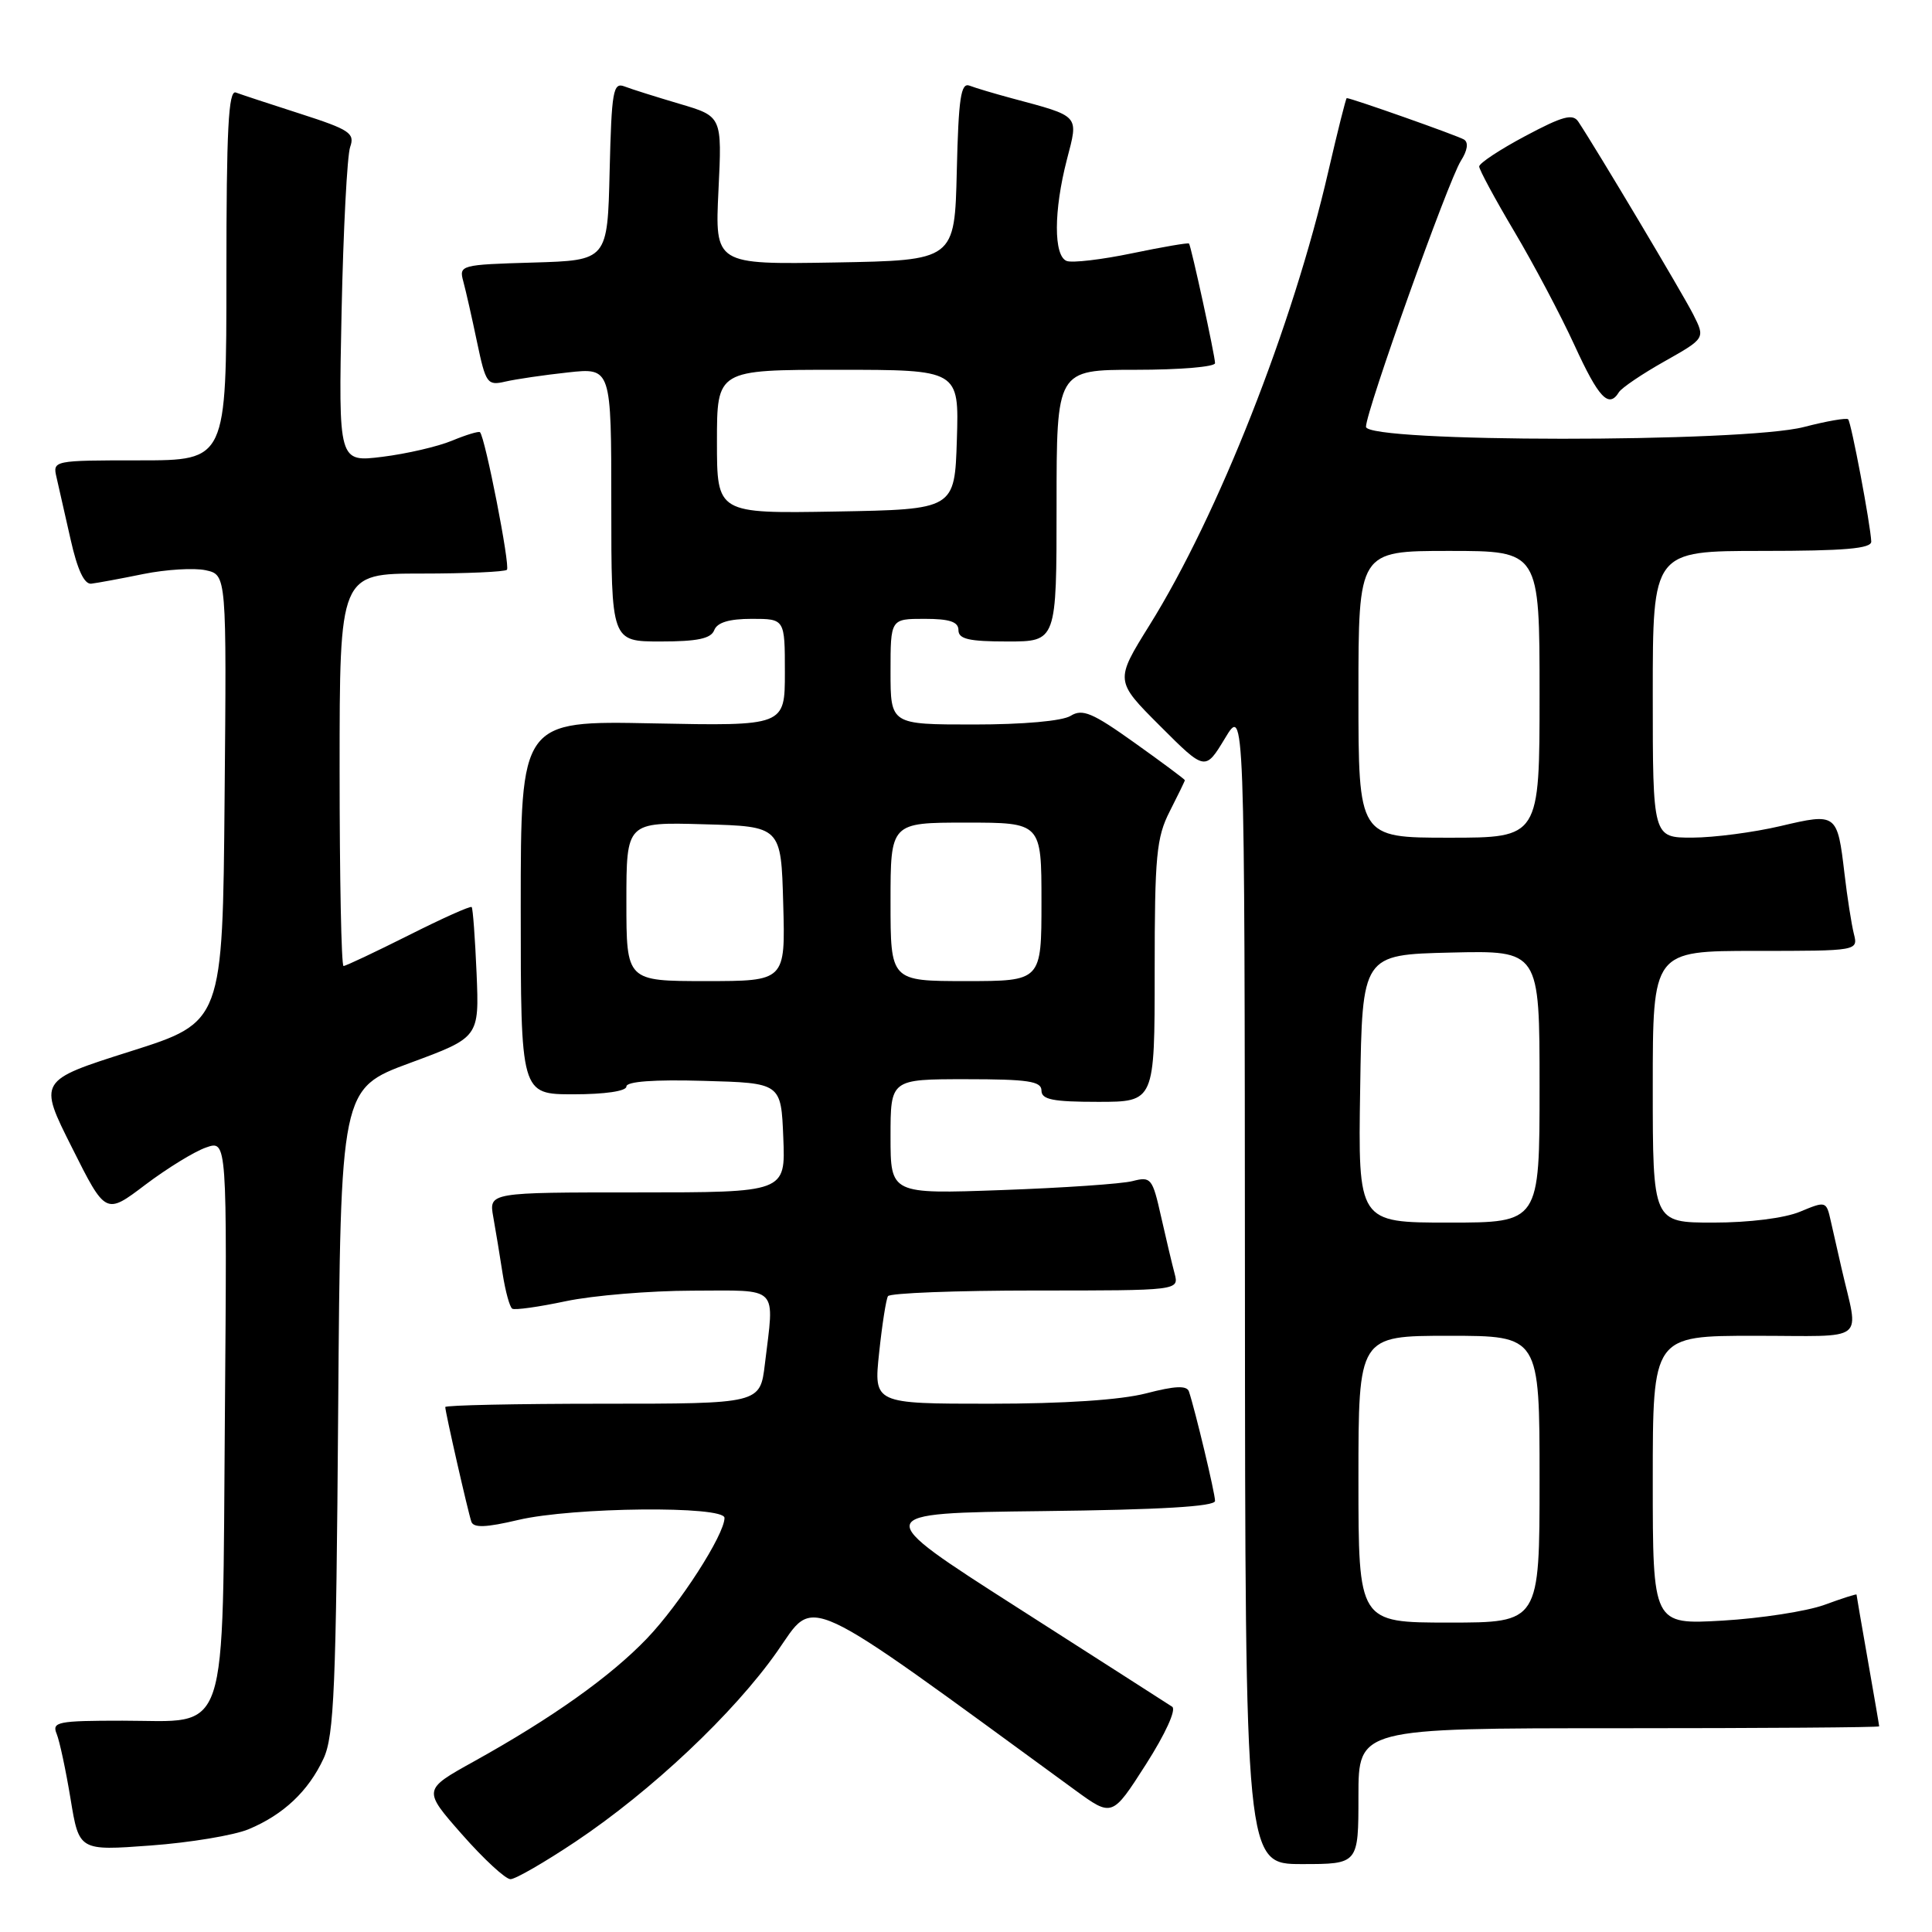 <?xml version="1.0" encoding="UTF-8" standalone="no"?>
<!DOCTYPE svg PUBLIC "-//W3C//DTD SVG 1.1//EN" "http://www.w3.org/Graphics/SVG/1.1/DTD/svg11.dtd" >
<svg xmlns="http://www.w3.org/2000/svg" xmlns:xlink="http://www.w3.org/1999/xlink" version="1.1" viewBox="0 0 256 256">
 <g >
 <path fill="currentColor"
d=" M 76.26 244.03 C 86.33 237.30 97.24 227.01 102.97 218.85 C 108.14 211.49 105.63 210.32 142.43 237.18 C 147.37 240.78 147.37 240.78 151.84 233.79 C 154.42 229.75 155.89 226.53 155.32 226.15 C 154.78 225.79 145.54 219.88 134.79 213.00 C 115.25 200.50 115.25 200.50 138.13 200.23 C 153.77 200.05 161.00 199.62 161.00 198.88 C 161.00 197.86 158.37 186.87 157.54 184.38 C 157.26 183.56 155.69 183.63 151.86 184.63 C 148.48 185.50 140.99 186.00 131.17 186.00 C 115.77 186.00 115.77 186.00 116.49 179.25 C 116.88 175.54 117.41 172.16 117.66 171.75 C 117.91 171.34 126.69 171.00 137.18 171.00 C 156.23 171.00 156.23 171.00 155.64 168.75 C 155.31 167.51 154.50 164.10 153.84 161.17 C 152.71 156.12 152.51 155.87 150.07 156.50 C 148.66 156.87 140.86 157.40 132.75 157.69 C 118.00 158.22 118.00 158.22 118.00 150.61 C 118.00 143.00 118.00 143.00 128.00 143.00 C 136.22 143.00 138.00 143.27 138.00 144.50 C 138.00 145.70 139.50 146.00 145.50 146.00 C 153.00 146.00 153.00 146.00 153.00 128.71 C 153.00 113.40 153.23 110.97 155.00 107.50 C 156.10 105.34 157.00 103.49 157.00 103.38 C 157.00 103.27 154.01 101.04 150.36 98.44 C 144.76 94.44 143.43 93.88 141.87 94.85 C 140.77 95.54 135.59 96.00 129.01 96.00 C 118.00 96.00 118.00 96.00 118.00 89.00 C 118.00 82.00 118.00 82.00 122.50 82.00 C 125.83 82.00 127.00 82.39 127.00 83.50 C 127.00 84.68 128.39 85.00 133.50 85.00 C 140.00 85.00 140.00 85.00 140.00 67.00 C 140.00 49.00 140.00 49.00 150.50 49.00 C 156.28 49.00 161.00 48.61 161.00 48.12 C 161.00 47.16 157.84 32.64 157.55 32.27 C 157.45 32.14 154.06 32.72 150.02 33.56 C 145.99 34.40 142.08 34.86 141.34 34.58 C 139.60 33.91 139.61 27.94 141.37 21.14 C 142.92 15.18 143.19 15.47 134.06 13.02 C 131.76 12.40 129.24 11.65 128.47 11.35 C 127.32 10.91 127.01 12.97 126.78 22.66 C 126.50 34.50 126.50 34.50 110.62 34.78 C 94.73 35.05 94.73 35.05 95.20 25.23 C 95.68 15.42 95.68 15.42 90.05 13.76 C 86.95 12.84 83.66 11.81 82.74 11.45 C 81.24 10.88 81.04 12.05 80.78 22.66 C 80.50 34.50 80.50 34.50 70.64 34.79 C 61.02 35.07 60.80 35.13 61.39 37.29 C 61.72 38.50 62.54 42.12 63.21 45.33 C 64.37 50.84 64.57 51.12 66.97 50.56 C 68.36 50.24 72.09 49.69 75.25 49.35 C 81.00 48.72 81.00 48.72 81.00 66.86 C 81.00 85.00 81.00 85.00 87.53 85.00 C 92.41 85.00 94.21 84.62 94.64 83.50 C 95.03 82.48 96.62 82.00 99.61 82.00 C 104.00 82.00 104.00 82.00 104.00 89.10 C 104.00 96.20 104.00 96.20 86.50 95.85 C 69.00 95.50 69.00 95.50 69.00 120.25 C 69.00 145.00 69.00 145.00 76.00 145.00 C 80.16 145.00 83.00 144.58 83.00 143.97 C 83.00 143.30 86.67 143.03 93.25 143.22 C 103.50 143.50 103.50 143.50 103.79 150.75 C 104.09 158.00 104.09 158.00 84.43 158.00 C 64.78 158.00 64.78 158.00 65.36 161.25 C 65.68 163.04 66.24 166.42 66.60 168.77 C 66.97 171.12 67.54 173.21 67.88 173.41 C 68.22 173.62 71.42 173.17 75.00 172.41 C 78.58 171.66 86.11 171.03 91.75 171.02 C 103.39 171.00 102.62 170.21 101.35 180.75 C 100.72 186.00 100.72 186.00 79.86 186.00 C 68.39 186.00 59.00 186.20 59.00 186.44 C 59.00 187.10 62.01 200.33 62.46 201.64 C 62.75 202.47 64.41 202.41 68.67 201.40 C 75.91 199.70 96.00 199.50 96.00 201.13 C 96.00 203.35 90.06 212.58 85.72 217.11 C 80.88 222.16 73.17 227.64 62.76 233.42 C 56.02 237.16 56.02 237.16 61.23 243.08 C 64.10 246.34 66.98 249.00 67.64 249.00 C 68.30 249.00 72.17 246.76 76.26 244.03 Z  M 180.00 238.00 C 180.00 229.00 180.00 229.00 214.50 229.00 C 233.47 229.00 249.00 228.89 249.00 228.75 C 249.00 228.61 248.32 224.68 247.50 220.00 C 246.68 215.32 246.00 211.41 246.00 211.29 C 246.00 211.18 244.09 211.79 241.75 212.65 C 239.41 213.50 233.34 214.44 228.25 214.74 C 219.00 215.27 219.00 215.27 219.00 196.14 C 219.00 177.00 219.00 177.00 232.52 177.00 C 247.70 177.00 246.31 178.10 244.00 168.00 C 243.56 166.07 242.93 163.29 242.59 161.80 C 242.00 159.14 241.94 159.13 238.53 160.55 C 236.48 161.41 231.78 162.00 227.03 162.00 C 219.00 162.00 219.00 162.00 219.00 144.00 C 219.00 126.00 219.00 126.00 232.61 126.00 C 246.22 126.00 246.22 126.00 245.64 123.71 C 245.33 122.45 244.77 118.90 244.41 115.81 C 243.46 107.75 243.39 107.70 235.92 109.46 C 232.39 110.29 227.14 110.98 224.25 110.99 C 219.00 111.00 219.00 111.00 219.00 92.00 C 219.00 73.00 219.00 73.00 233.50 73.00 C 244.46 73.00 247.99 72.69 247.95 71.75 C 247.85 69.50 245.30 55.97 244.89 55.56 C 244.68 55.34 242.04 55.80 239.03 56.58 C 230.97 58.67 181.00 58.65 181.00 56.55 C 181.00 54.48 191.90 23.94 193.58 21.30 C 194.45 19.93 194.61 18.88 193.99 18.49 C 193.16 17.98 179.07 13.00 178.45 13.00 C 178.34 13.00 177.24 17.39 176.00 22.75 C 171.31 43.13 161.40 68.28 152.31 82.85 C 147.73 90.21 147.73 90.21 153.71 96.19 C 159.69 102.17 159.69 102.17 162.31 97.84 C 164.92 93.50 164.92 93.50 164.96 170.25 C 165.00 247.00 165.00 247.00 172.50 247.00 C 180.00 247.00 180.00 247.00 180.00 238.00 Z  M 32.95 242.38 C 37.57 240.45 40.88 237.32 42.88 233.00 C 44.27 229.99 44.54 223.58 44.81 186.87 C 45.13 144.25 45.13 144.25 54.32 140.85 C 63.50 137.46 63.50 137.46 63.15 128.98 C 62.95 124.32 62.66 120.36 62.50 120.19 C 62.34 120.01 58.57 121.70 54.13 123.94 C 49.68 126.17 45.81 128.00 45.52 128.00 C 45.23 128.00 45.00 116.30 45.00 102.00 C 45.00 76.00 45.00 76.00 55.83 76.00 C 61.79 76.00 66.89 75.77 67.17 75.50 C 67.63 75.04 64.29 57.95 63.60 57.27 C 63.44 57.11 61.78 57.61 59.90 58.39 C 58.03 59.17 53.88 60.13 50.67 60.53 C 44.85 61.25 44.85 61.25 45.26 41.37 C 45.49 30.44 46.00 20.58 46.40 19.47 C 47.04 17.65 46.33 17.18 39.81 15.08 C 35.79 13.79 31.94 12.52 31.25 12.26 C 30.27 11.89 30.00 17.12 30.00 36.39 C 30.00 61.00 30.00 61.00 18.48 61.00 C 7.05 61.00 6.97 61.02 7.49 63.25 C 7.78 64.49 8.62 68.20 9.36 71.50 C 10.26 75.51 11.17 77.45 12.10 77.34 C 12.87 77.25 15.97 76.68 19.00 76.06 C 22.02 75.45 25.74 75.23 27.26 75.56 C 30.03 76.17 30.03 76.17 29.76 105.80 C 29.50 135.44 29.50 135.44 17.28 139.31 C 5.07 143.18 5.07 143.18 9.54 152.07 C 14.00 160.97 14.00 160.97 19.25 156.99 C 22.14 154.81 25.76 152.58 27.30 152.05 C 30.09 151.07 30.09 151.07 29.80 187.43 C 29.44 231.26 30.53 228.00 16.24 228.00 C 7.63 228.00 6.85 228.16 7.51 229.75 C 7.90 230.71 8.73 234.59 9.35 238.37 C 10.48 245.24 10.48 245.24 19.95 244.54 C 25.16 244.16 31.01 243.19 32.95 242.38 Z  M 214.52 51.96 C 214.88 51.39 217.59 49.55 220.56 47.88 C 225.96 44.83 225.96 44.83 224.36 41.66 C 222.95 38.88 211.58 19.81 209.14 16.13 C 208.41 15.02 207.07 15.38 202.12 18.02 C 198.75 19.81 196.00 21.63 196.00 22.06 C 196.00 22.48 198.09 26.36 200.65 30.67 C 203.21 34.98 206.80 41.76 208.63 45.75 C 211.84 52.75 213.17 54.16 214.52 51.96 Z  M 83.00 119.47 C 83.00 108.93 83.00 108.93 93.25 109.22 C 103.50 109.50 103.50 109.50 103.78 119.75 C 104.07 130.00 104.07 130.00 93.53 130.00 C 83.00 130.00 83.00 130.00 83.00 119.47 Z  M 118.00 119.50 C 118.00 109.00 118.00 109.00 128.00 109.00 C 138.00 109.00 138.00 109.00 138.00 119.50 C 138.00 130.00 138.00 130.00 128.00 130.00 C 118.00 130.00 118.00 130.00 118.00 119.50 Z  M 95.00 58.53 C 95.00 49.00 95.00 49.00 111.04 49.00 C 127.08 49.00 127.08 49.00 126.79 58.25 C 126.50 67.50 126.50 67.50 110.75 67.78 C 95.00 68.05 95.00 68.05 95.00 58.53 Z  M 180.00 196.00 C 180.00 177.00 180.00 177.00 192.00 177.00 C 204.00 177.00 204.00 177.00 204.00 196.00 C 204.00 215.00 204.00 215.00 192.00 215.00 C 180.00 215.00 180.00 215.00 180.00 196.00 Z  M 180.23 144.25 C 180.50 126.50 180.50 126.50 192.25 126.22 C 204.00 125.94 204.00 125.94 204.00 143.97 C 204.00 162.00 204.00 162.00 191.98 162.00 C 179.95 162.00 179.95 162.00 180.23 144.25 Z  M 180.00 92.00 C 180.00 73.00 180.00 73.00 192.00 73.00 C 204.00 73.00 204.00 73.00 204.00 92.00 C 204.00 111.00 204.00 111.00 192.00 111.00 C 180.00 111.00 180.00 111.00 180.00 92.00 Z "/>
</g>
</svg>
